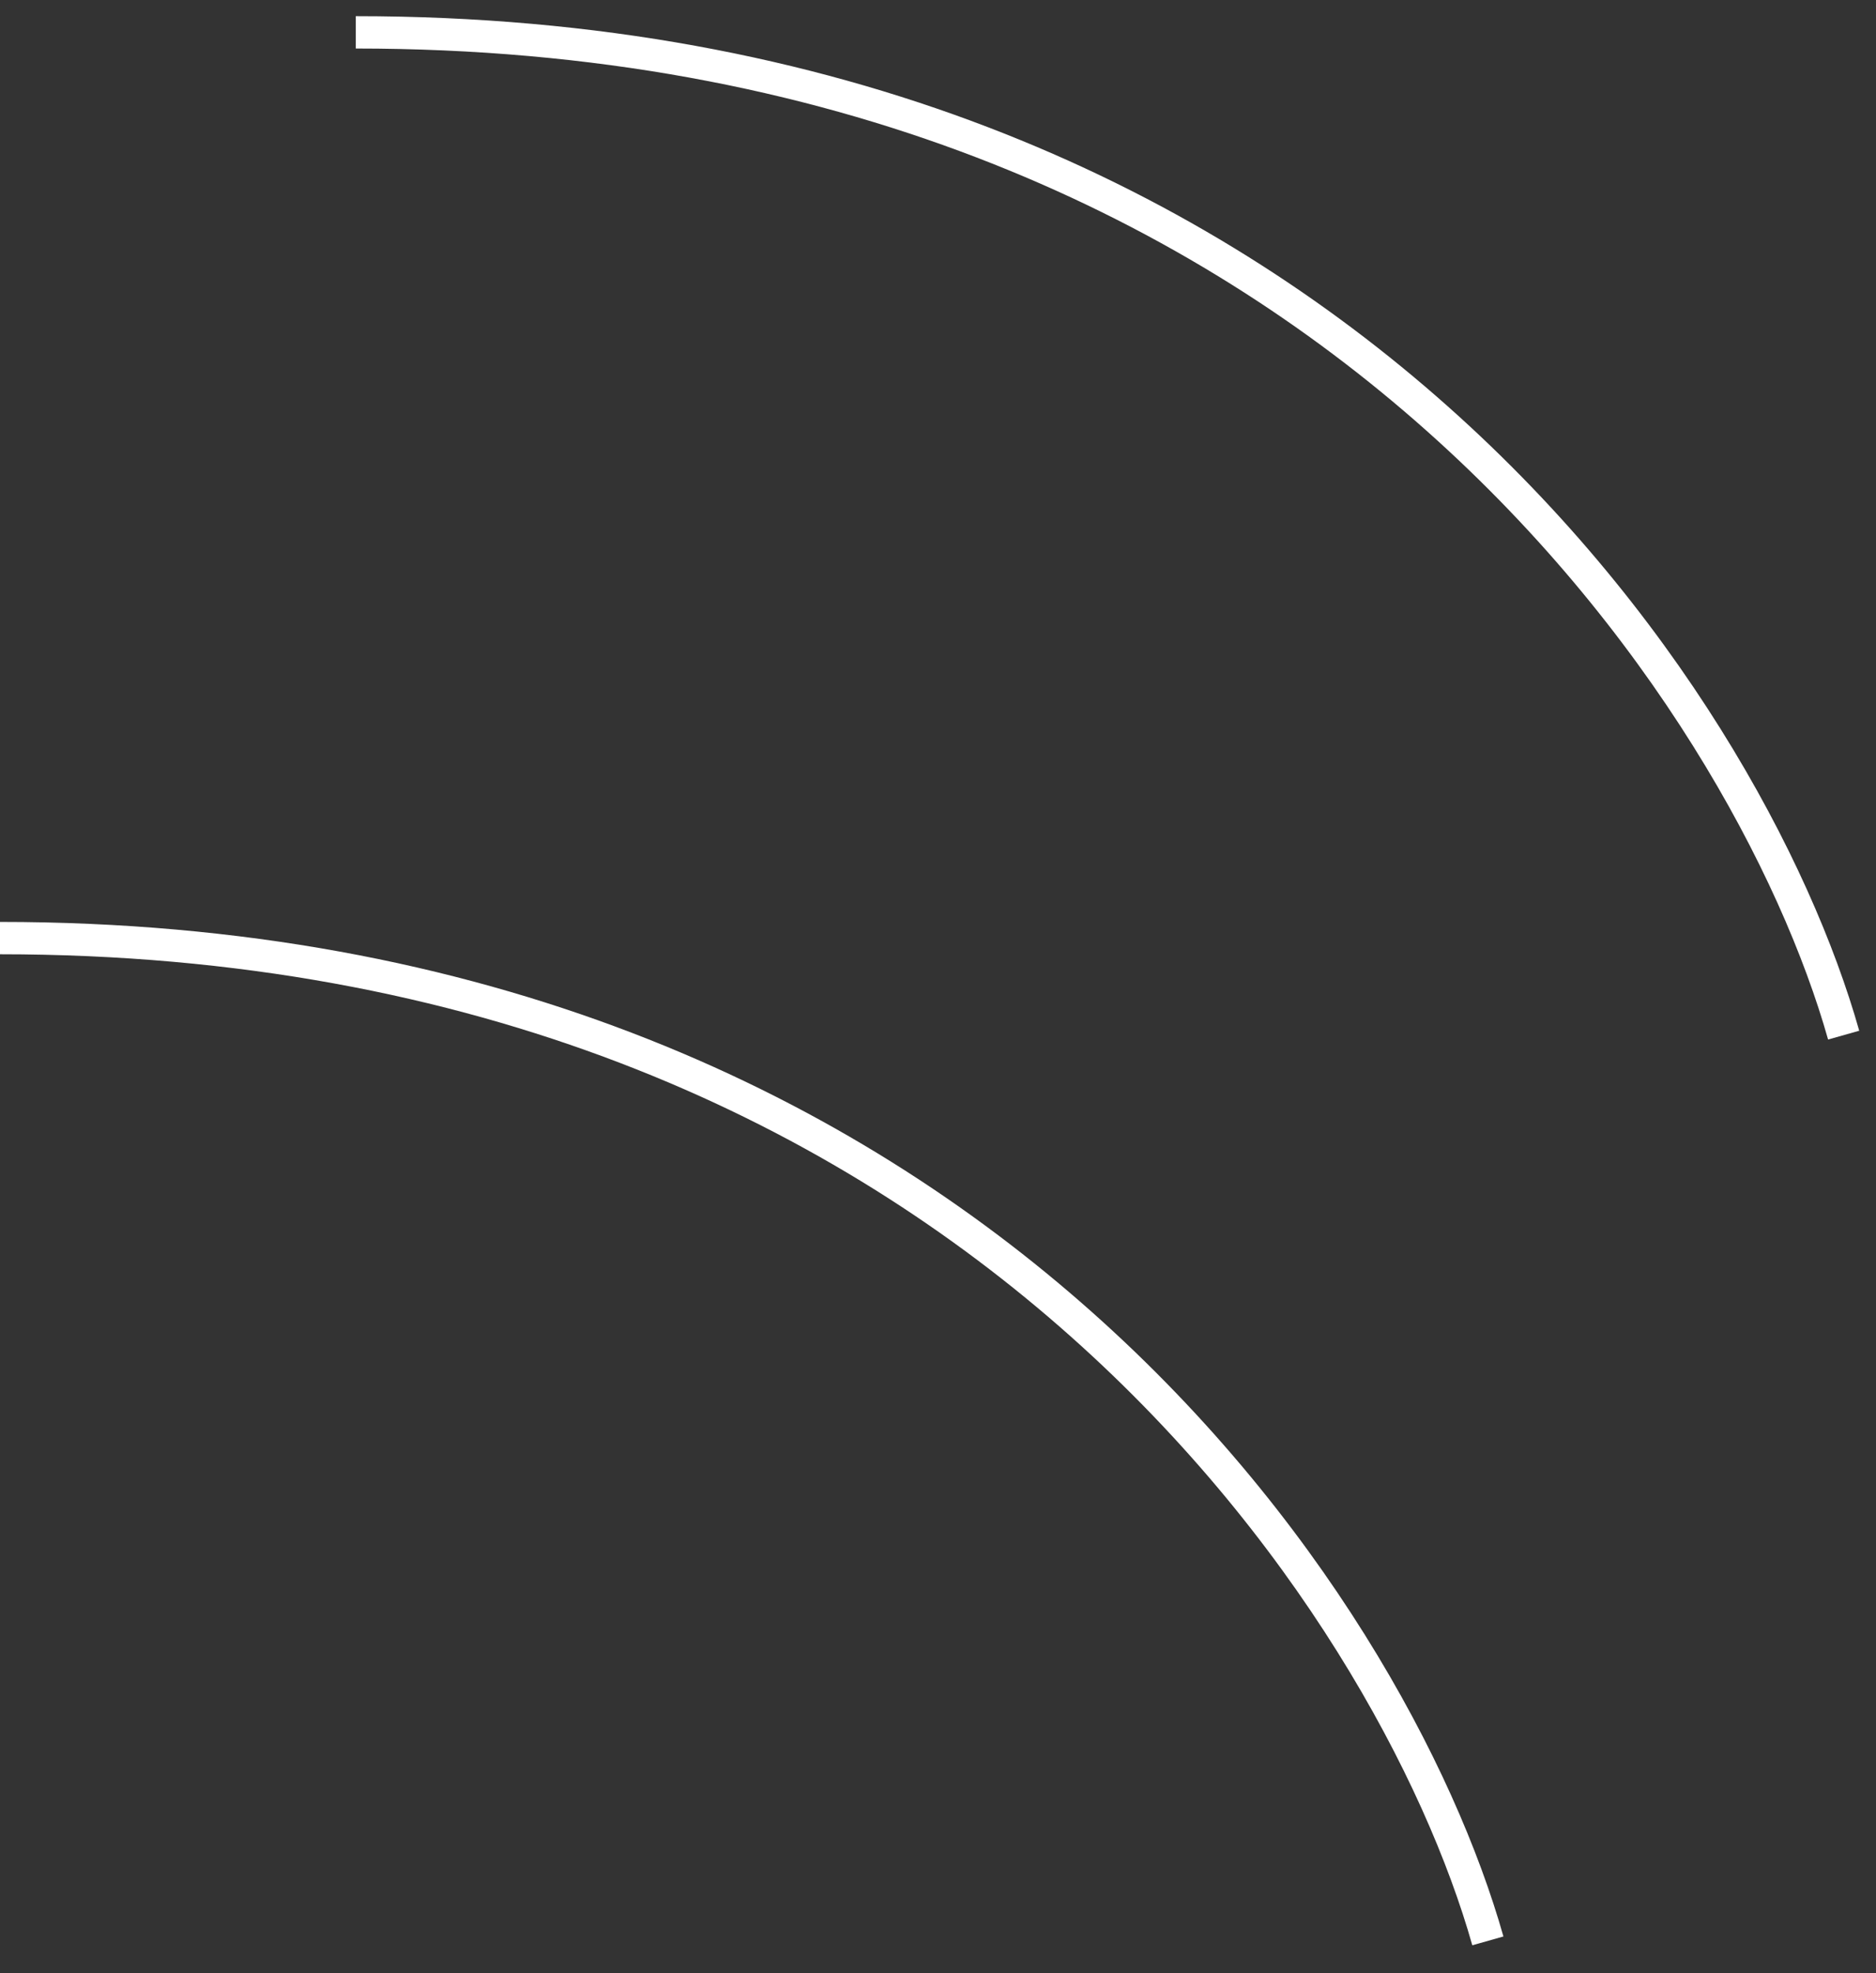 <svg width="58" height="61" viewBox="0 0 58 61" fill="none" xmlns="http://www.w3.org/2000/svg">
<rect x="0" y="0" width="58" height="61" fill="#333333" stroke="none"/>
<path d="M11 1C40.791 1 54.079 21.667 57 32" stroke="white"/>
<path d="M0 29C29.791 29 43.079 49.667 46 60" stroke="white"/>
</svg>

